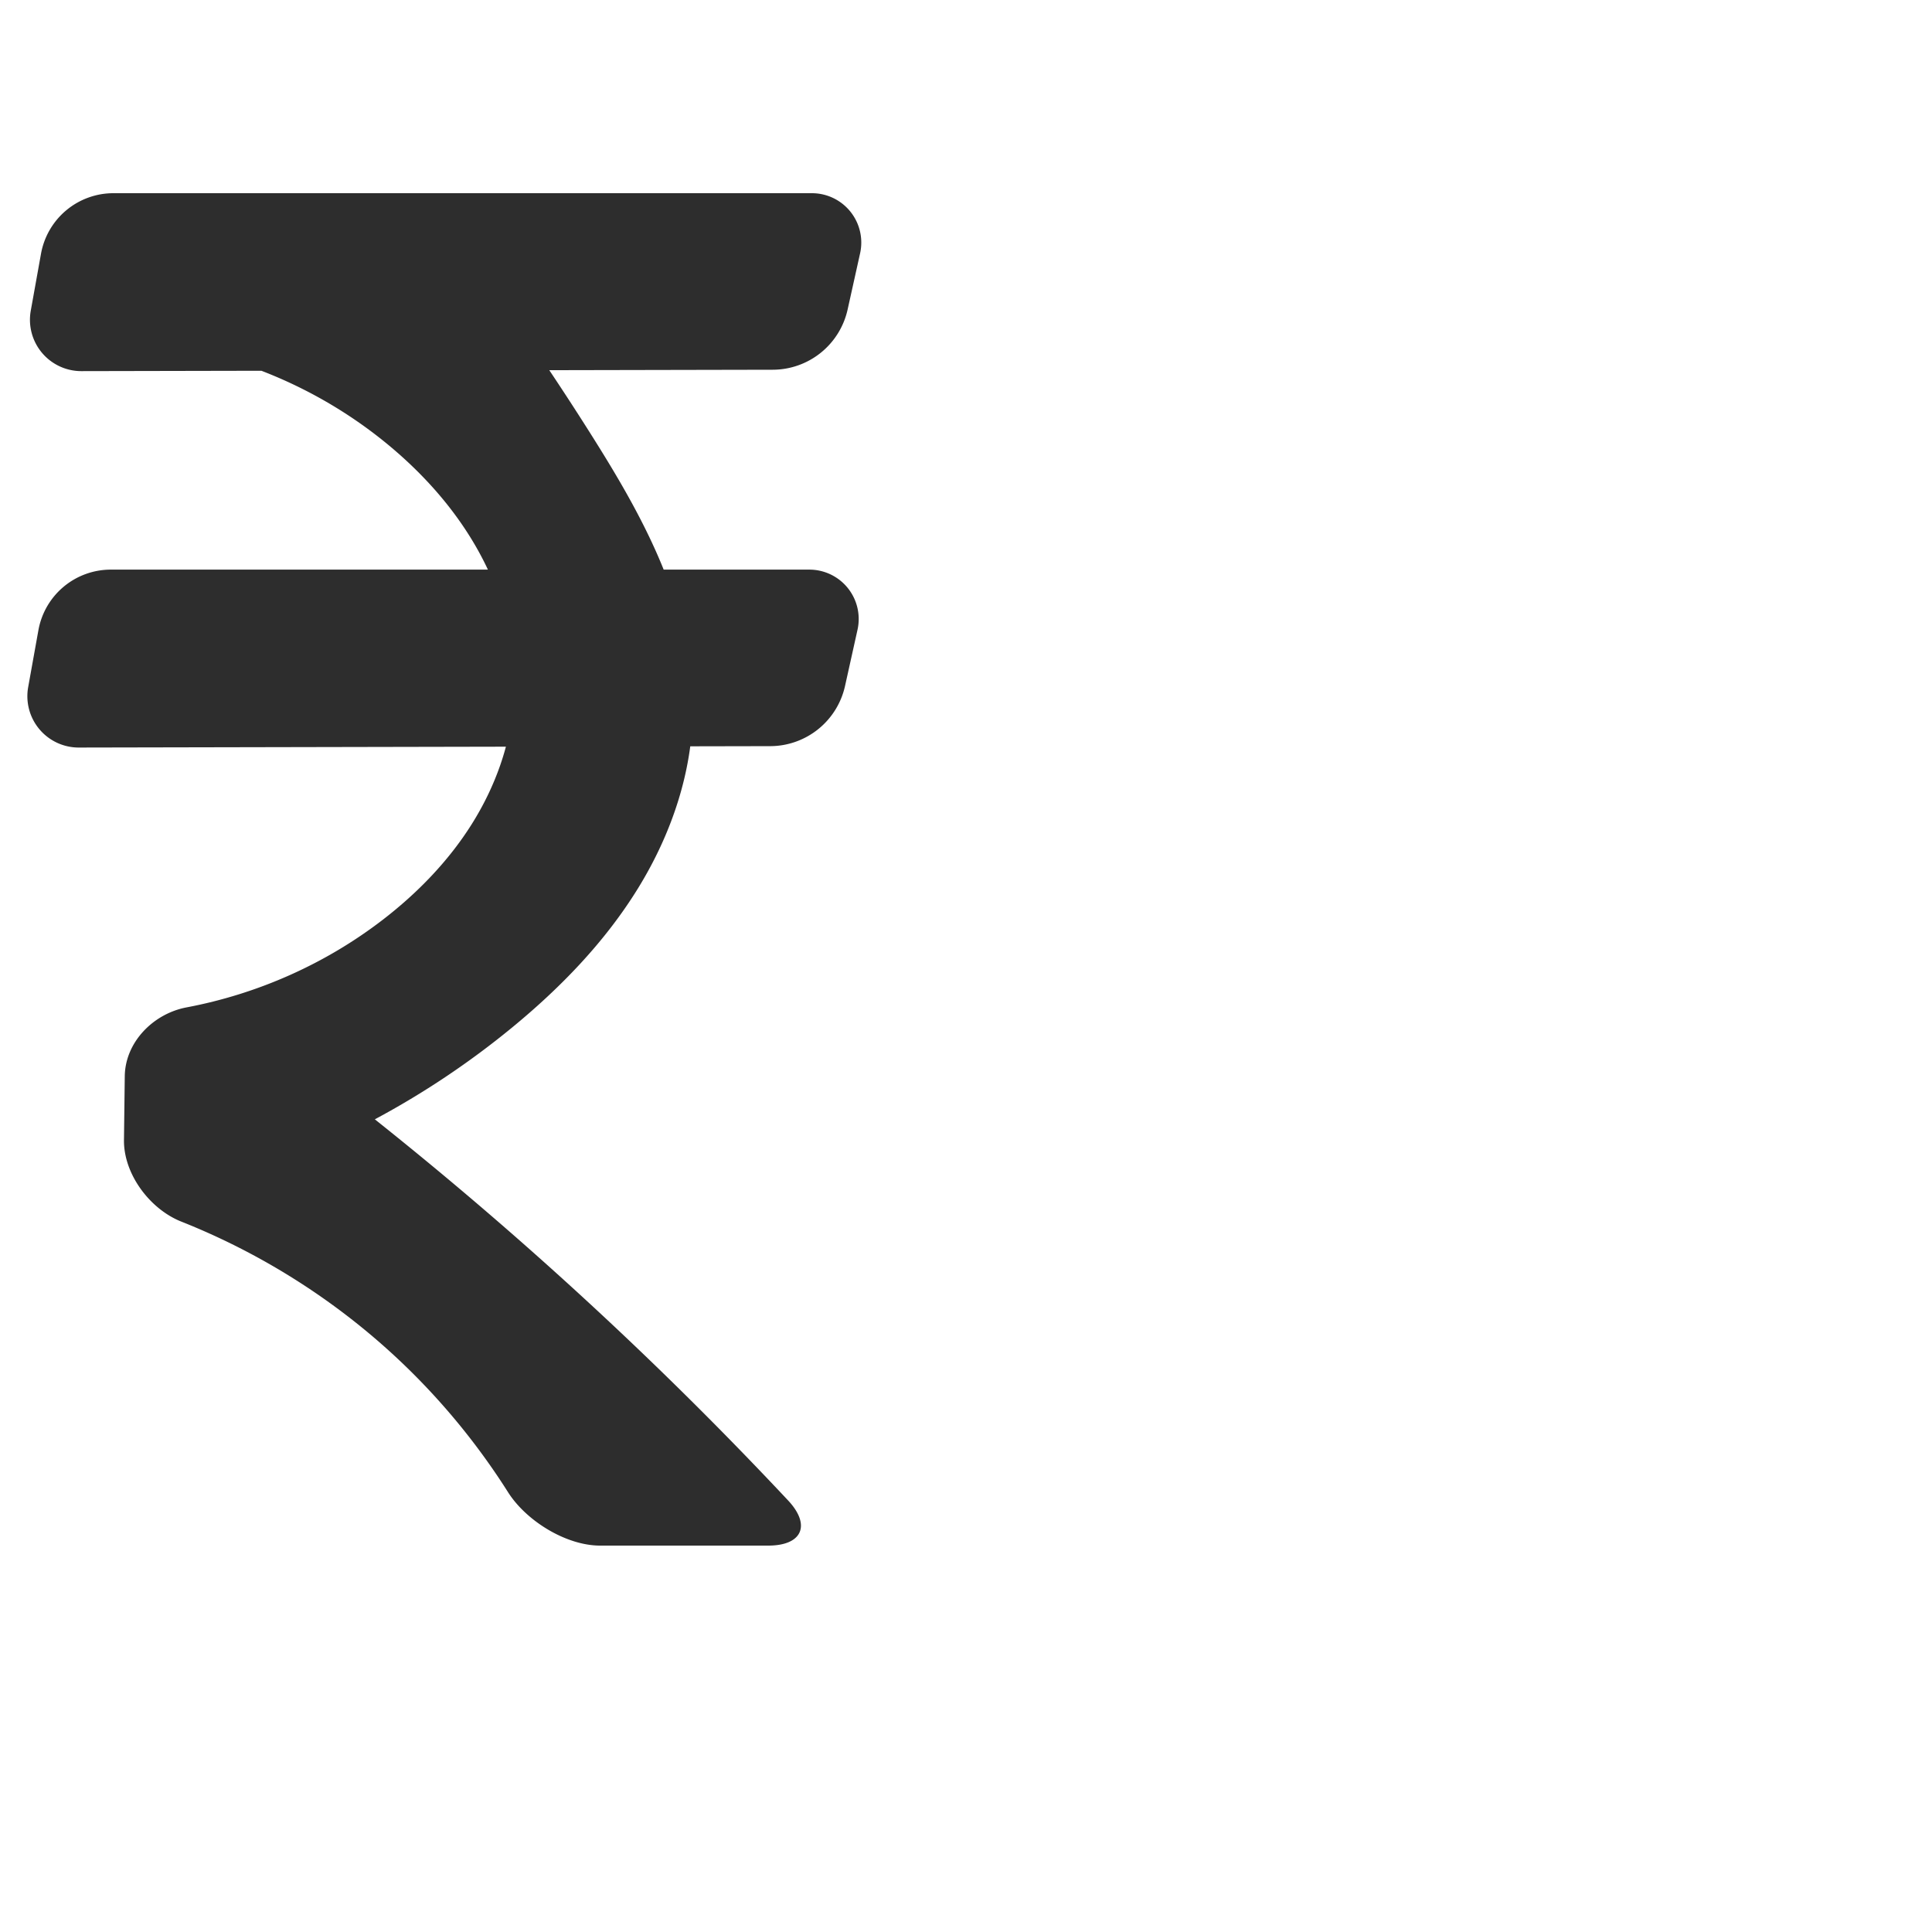 <?xml version="1.0" encoding="UTF-8" standalone="no"?>
<svg
   xmlns:dc="http://purl.org/dc/elements/1.1/"
   xmlns:cc="http://creativecommons.org/ns#"
   xmlns:rdf="http://www.w3.org/1999/02/22-rdf-syntax-ns#"
   xmlns:svg="http://www.w3.org/2000/svg"
   xmlns="http://www.w3.org/2000/svg"
   xmlns:sodipodi="http://sodipodi.sourceforge.net/DTD/sodipodi-0.dtd"
   xmlns:inkscape="http://www.inkscape.org/namespaces/inkscape"
   xml:space="preserve"
   width="1000"
   height="1000"
   version="1.1"
   style="clip-rule:evenodd;fill-rule:evenodd;image-rendering:optimizeQuality;shape-rendering:geometricPrecision;text-rendering:geometricPrecision"
   viewBox="0 0 1000 1000"
   id="svg10"
   sodipodi:docname="₹.svg"
   inkscape:version="1.0.2 (e86c870879, 2021-01-15)"><sodipodi:namedview
   pagecolor="#ffffff"
   bordercolor="#666666"
   borderopacity="1"
   objecttolerance="10"
   gridtolerance="10"
   guidetolerance="10"
   inkscape:pageopacity="0"
   inkscape:pageshadow="2"
   inkscape:window-width="1920"
   inkscape:window-height="1007"
   id="namedview12"
   showgrid="false"
   inkscape:zoom="0.84890884"
   inkscape:cx="169.61082"
   inkscape:cy="516.39882"
   inkscape:window-x="1920"
   inkscape:window-y="0"
   inkscape:window-maximized="1"
   inkscape:current-layer="svg10"
   showguides="true"
   inkscape:guide-bbox="true"
   inkscape:document-rotation="0"><sodipodi:guide
   position="0,1000"
   orientation="0,1"
   id="guide16"
   inkscape:label=""
   inkscape:locked="true"
   inkscape:color="rgb(0,0,255)" /><sodipodi:guide
   position="1763.312,2036.169"
   orientation="1000,0"
   id="guide18" /><sodipodi:guide
   position="0,200"
   orientation="0,1"
   id="guide20"
   inkscape:label="base"
   inkscape:locked="true"
   inkscape:color="rgb(0,0,255)" /><inkscape:grid
   type="xygrid"
   id="grid24"
   originx="-473.376"
   originy="-489.692" /><sodipodi:guide
   position="0,0"
   orientation="0,1"
   id="guide34"
   inkscape:label="bottom"
   inkscape:locked="true"
   inkscape:color="rgb(0,0,255)" /><sodipodi:guide
   position="225.051,1693.319"
   orientation="0,1"
   id="guide44"
   inkscape:label=""
   inkscape:locked="false"
   inkscape:color="rgb(0,0,255)" /><sodipodi:guide
   position="0,900"
   orientation="0,1"
   id="guide46"
   inkscape:label=""
   inkscape:locked="true"
   inkscape:color="rgb(0,0,255)" /><sodipodi:guide
   position="472.525,837.094"
   orientation="1,0"
   id="guide841"
   inkscape:label="width" />    </sodipodi:namedview>
 <defs
   id="defs4"><inkscape:path-effect
   effect="fillet_chamfer"
   id="path-effect850"
   is_visible="true"
   lpeversion="1"
   satellites_param="F,0,0,1,0,0,0,1 @ F,0,0,1,0,0,0,1 @ F,0,0,1,0,0,0,1 @ F,0,0,1,0,0,0,1 @ F,0,0,1,0,0,0,1 @ F,0,0,1,0,0,0,1 @ F,0,0,1,0,0,0,1 @ F,0,0,1,0,0,0,1 @ F,0,0,1,0,0,0,1 @ F,0,1,1,0,31.843,0,1 @ F,0,1,1,0,31.843,0,1 @ F,0,0,1,0,0,0,1 @ F,0,1,1,0,31.843,0,1 @ F,0,1,1,0,31.843,0,1 @ F,0,0,1,0,0,0,1 @ F,0,0,1,0,0,0,1 @ F,0,0,1,0,0,0,1 @ F,0,0,1,0,0,0,1 @ F,0,0,1,0,0,0,1 | F,0,1,1,0,31.843,0,1 @ F,0,1,1,0,31.843,0,1 @ F,0,1,1,0,31.843,0,1 @ F,0,1,1,0,31.843,0,1 | F,0,1,1,0,31.843,0,1 @ F,0,1,1,0,31.843,0,1 @ F,0,1,1,0,31.843,0,1 @ F,0,1,1,0,31.843,0,1"
   unit="px"
   method="auto"
   mode="F"
   radius="0"
   chamfer_steps="1"
   flexible="false"
   use_knot_distance="true"
   apply_no_radius="true"
   apply_with_radius="true"
   only_selected="true"
   hide_knots="false" /><inkscape:path-effect
   effect="spiro"
   id="path-effect872"
   is_visible="true"
   lpeversion="1" /><inkscape:path-effect
   effect="spiro"
   id="path-effect868"
   is_visible="true"
   lpeversion="1" /><inkscape:path-effect
   effect="spiro"
   id="path-effect849"
   is_visible="true"
   lpeversion="1" /><inkscape:path-effect
   effect="spiro"
   id="path-effect851"
   is_visible="true"
   lpeversion="1" />
  <style
   type="text/css"
   id="style2">
   <![CDATA[
    .fil0 {fill:#EF7F1A;fill-rule:nonzero}
   ]]>
  </style>
 <inkscape:path-effect
   effect="spiro"
   id="path-effect1214"
   is_visible="true"
   lpeversion="1" /><inkscape:path-effect
   effect="spiro"
   id="path-effect1195"
   is_visible="true"
   lpeversion="1" /><inkscape:path-effect
   effect="spiro"
   id="path-effect992"
   is_visible="true"
   lpeversion="1" /><inkscape:path-effect
   effect="spiro"
   id="path-effect1060"
   is_visible="true"
   lpeversion="1" /><inkscape:path-effect
   effect="spiro"
   id="path-effect1047"
   is_visible="true"
   lpeversion="1" /><inkscape:path-effect
   effect="spiro"
   id="path-effect1085"
   is_visible="true"
   lpeversion="1" /><inkscape:path-effect
   effect="spiro"
   id="path-effect1286"
   is_visible="true"
   lpeversion="1" /></defs>
 
<path
   id="path870"
   style="fill:#2d2d2d;fill-rule:nonzero;stroke:none;stroke-width:1px;stroke-linecap:butt;stroke-linejoin:miter;stroke-opacity:1"
   d="m 101.57,181.766 156.648,-27.928 c 16.215,22.724 31.799,45.898 46.727,69.487 13.859,21.9 27.202,44.255 37.201,68.165 9.999,23.91 16.606,49.533 16.474,75.449 -0.166,32.69 -11.136,64.792 -28.257,92.641 -17.12,27.849 -40.207,51.663 -65.475,72.404 -22.002,18.06 -45.781,33.954 -70.881,47.377 30.701,24.432 60.684,49.768 89.896,75.962 43.055,38.607 84.434,79.082 123.985,121.272 C 419.917,789.426 415.225,800 397.638,800 h -87.025 C 293.026,800 272.37,787.221 262.964,772.368 248.401,749.372 231.195,728.048 211.772,708.977 178.095,675.909 137.715,649.719 93.855,632.303 77.515,625.815 63.947,607.649 64.167,590.064 l 0.414,-33.031 c 0.22,-17.585 14.724,-32.36 31.993,-35.616 36.791,-6.937 71.957,-22.55 101.621,-45.408 17.932,-13.818 33.958,-30.311 46.006,-49.477 12.048,-19.166 20.033,-41.072 21.673,-63.651 1.833,-25.247 -4.334,-50.776 -15.911,-73.287 C 238.385,267.083 221.543,247.508 202.149,231.242 173.243,206.998 138.417,189.867 101.57,181.766 Z M 57.362,294.834 H 418.911 a 25.55,25.55 51.257 0 1 24.943,31.087 l -6.467,29.135 a 39.769,39.769 141.2 0 1 -38.744,31.151 l -357.849,0.722 a 26.575,26.575 50.038 0 1 -26.209,-31.277 l 5.299,-29.477 a 38.078,38.078 140.096 0 1 37.478,-31.341 z M 58.7,100 h 361.548 a 25.55,25.55 51.257 0 1 24.943,31.087 l -6.467,29.135 a 39.769,39.769 141.2 0 1 -38.744,31.151 L 42.133,192.095 A 26.575,26.575 50.038 0 1 15.924,160.818 L 21.223,131.341 A 38.078,38.078 140.096 0 1 58.7,100 Z"
   sodipodi:nodetypes="ccssssscsccsccsssssccccccccccc"
   inkscape:path-effect="#path-effect850"
   inkscape:original-d="m 101.5703,181.76593 156.64812,-27.92785 c 16.21536,22.72355 31.79905,45.89784 46.72704,69.48709 13.85886,21.89981 27.20229,44.25457 37.20117,68.16466 9.99887,23.91009 16.60582,49.53272 16.47393,75.44898 -0.16636,32.69024 -11.1365,64.79212 -28.25672,92.64131 -17.12022,27.84919 -40.20682,51.66296 -65.47498,72.40421 -22.00175,18.06003 -45.78063,33.95396 -70.88143,47.3775 30.70143,24.43229 60.68416,49.7677 89.89635,75.96241 C 334.86107,701.01789 383.4722,749.32776 429.48176,800 H 278.76956 C 261.48287,766.34483 238.76853,735.48493 211.77208,708.9766 170.52076,668.47114 119.21209,638.28598 63.768146,621.9051 l 1.211056,-96.71286 c 48.004278,-2.44205 95.141378,-19.84511 133.215588,-49.1833 17.932,-13.81756 33.95772,-30.31127 46.00553,-49.47717 12.04781,-19.1659 20.03342,-41.07228 21.67279,-63.6509 1.83311,-25.24699 -4.33448,-50.77593 -15.91149,-73.2869 C 238.38461,267.083 221.5435,247.50842 202.14862,231.2416 173.2432,206.99814 138.41659,189.86651 101.5703,181.76593 Z M 25.518517,294.83358 H 450.75401 L 430.48682,386.1424 8.951409,386.99246 Z M 26.856702,100 H 452.09219 L 431.825,191.30882 10.289594,192.15888 Z" /></svg>
